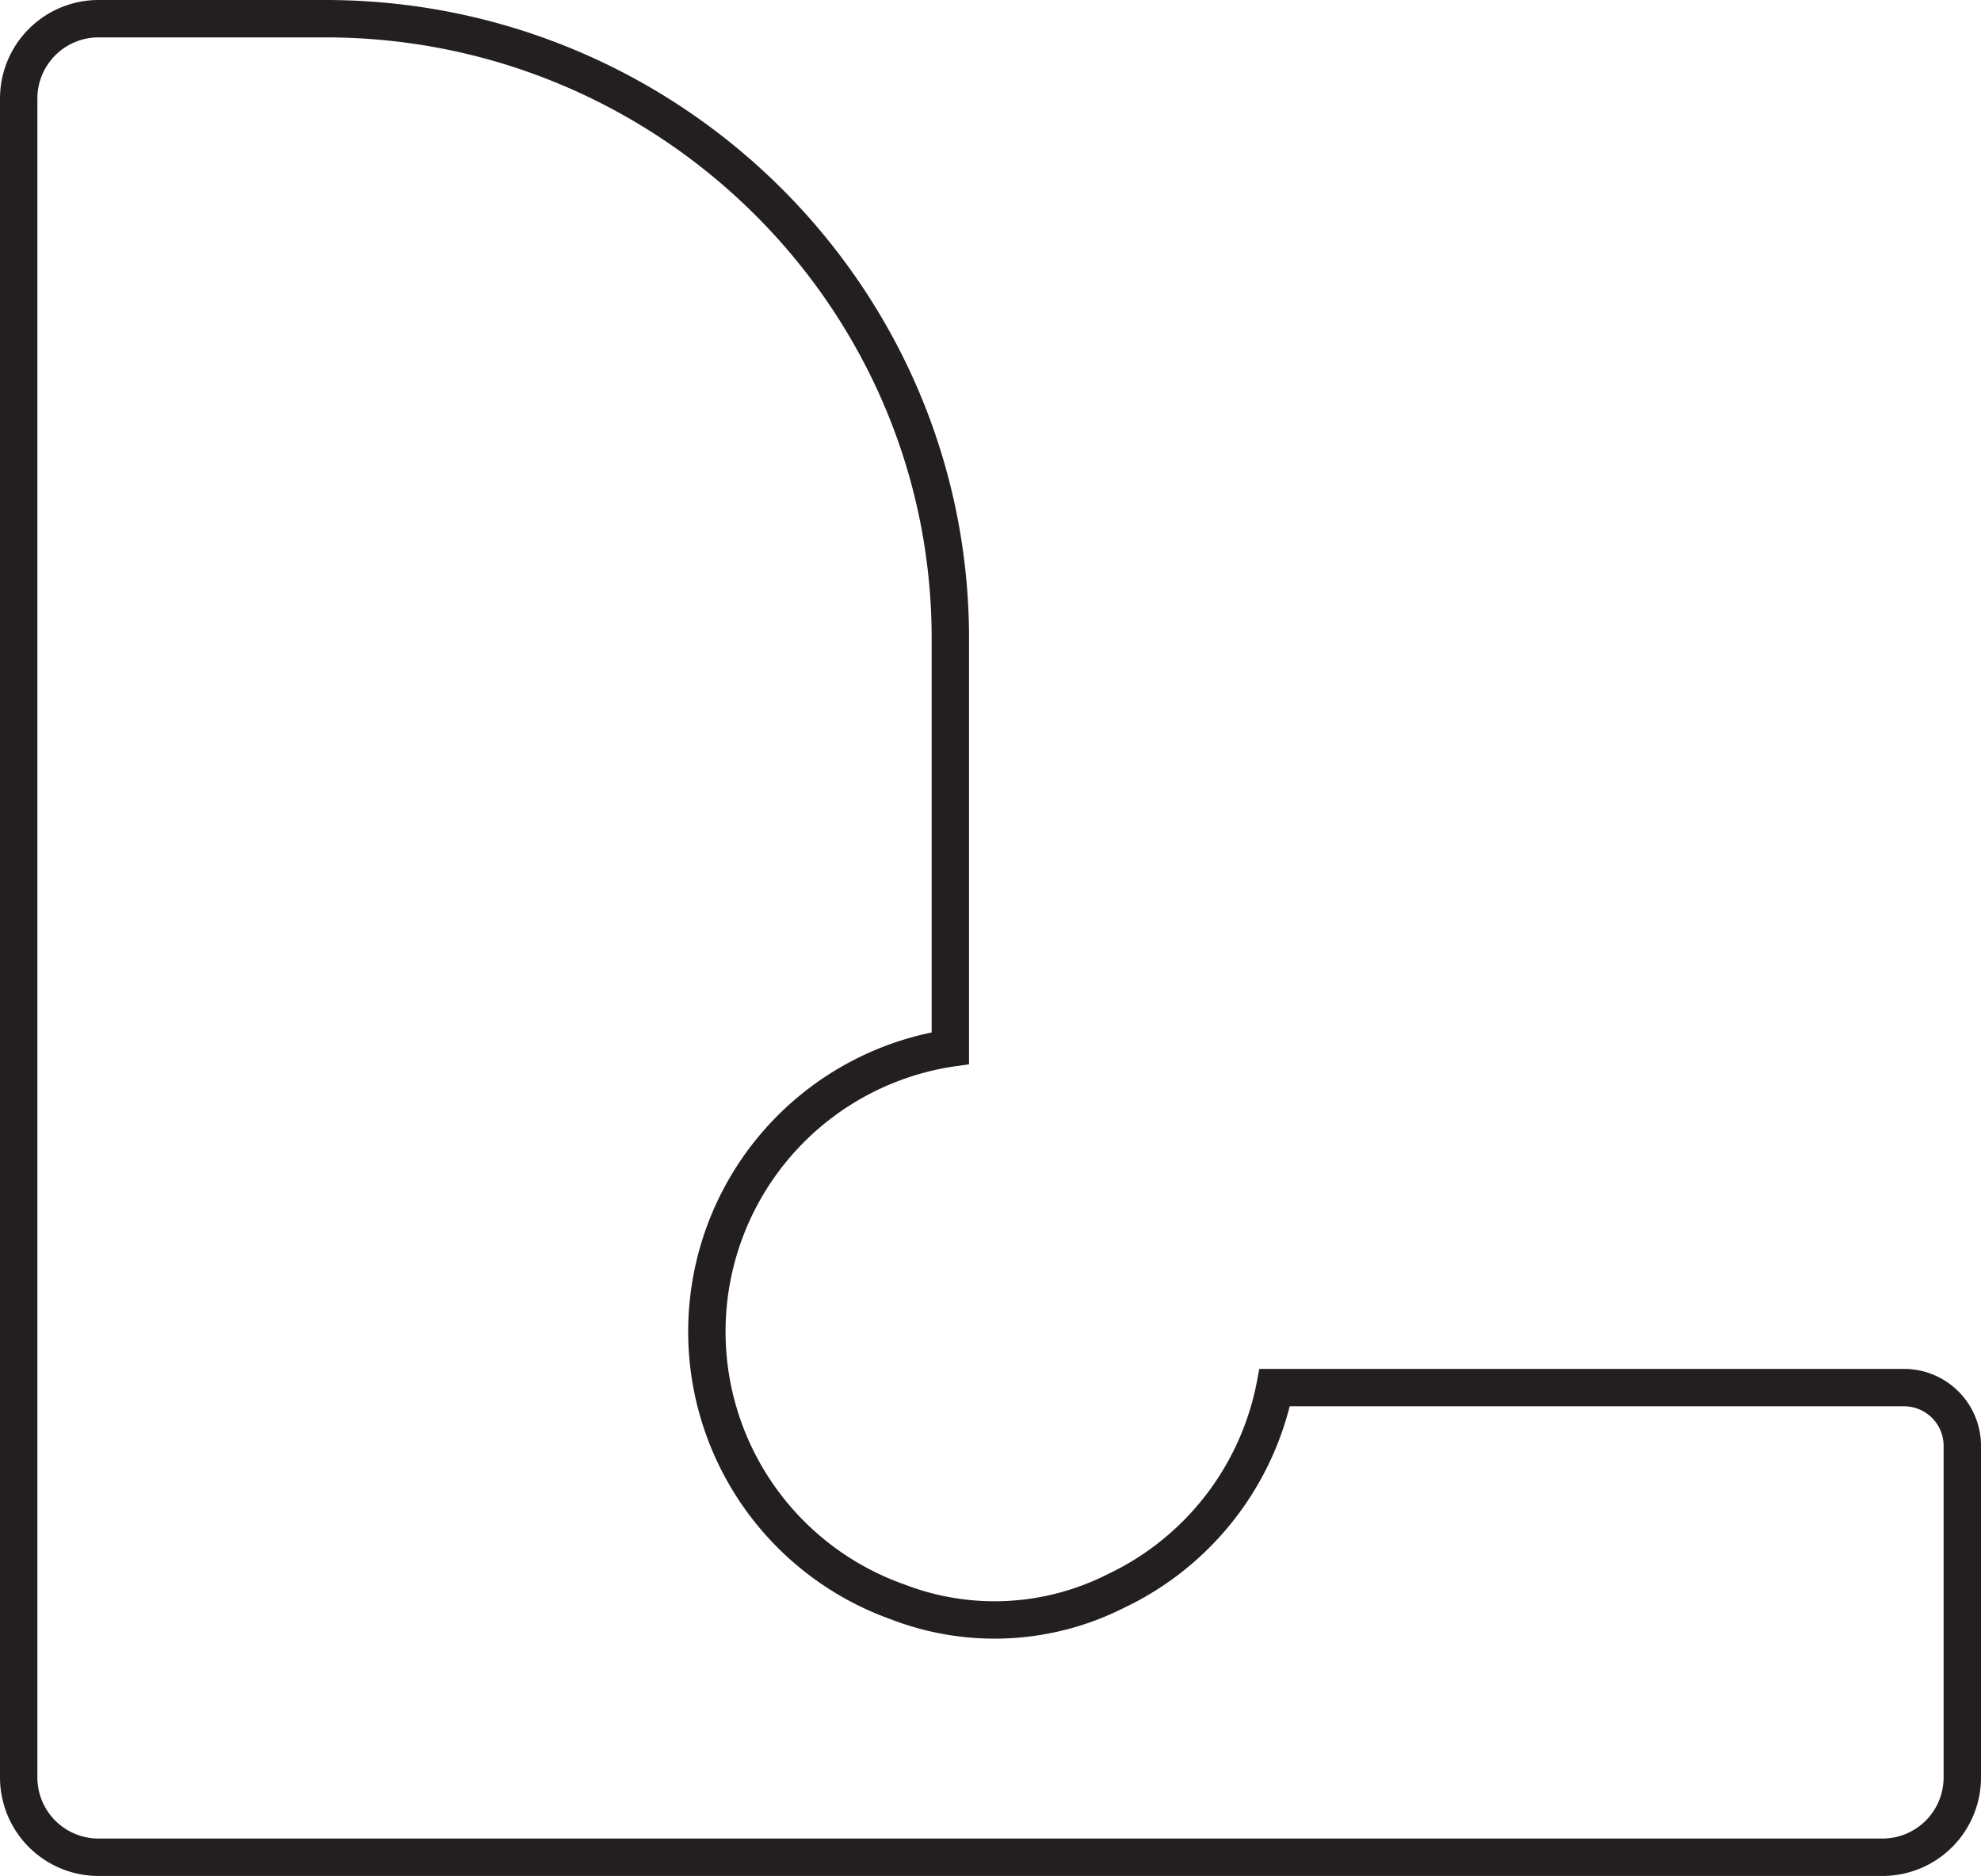 <svg xmlns="http://www.w3.org/2000/svg" width="112.172mm" height="106.202mm" viewBox="0 0 317.967 301.046">
  <title>L - Outline</title>
  <path d="M52.219,5c54.214,0,98.321,43.723,98.321,97.466v64.039a48.026,48.026,0,0,0-7.151,92.435,45.146,45.146,0,0,0,36.617-1.836,48.214,48.214,0,0,0,26.218-32.428H305.6A7.354,7.354,0,0,1,312.967,232v53.128a10.813,10.813,0,0,1-10.685,10.914H15.685A10.813,10.813,0,0,1,5,285.132V15.915A10.814,10.814,0,0,1,15.685,5H52.219m0-4H15.685A14.818,14.818,0,0,0,1,15.915V285.132a14.818,14.818,0,0,0,14.685,14.914h286.6a14.818,14.818,0,0,0,14.685-14.914V232A11.358,11.358,0,0,0,305.6,220.676H202.955l-.23,1.222a44.16,44.16,0,0,1-24.479,31.614,41.148,41.148,0,0,1-33.469,1.676,44.025,44.025,0,0,1,8.473-85.077l1.29-.182V102.466C154.54,46.518,108.639,1,52.219,1Z" fill="#231f20" stroke="#231f20" stroke-miterlimit="10" stroke-width="2"/>
</svg>
